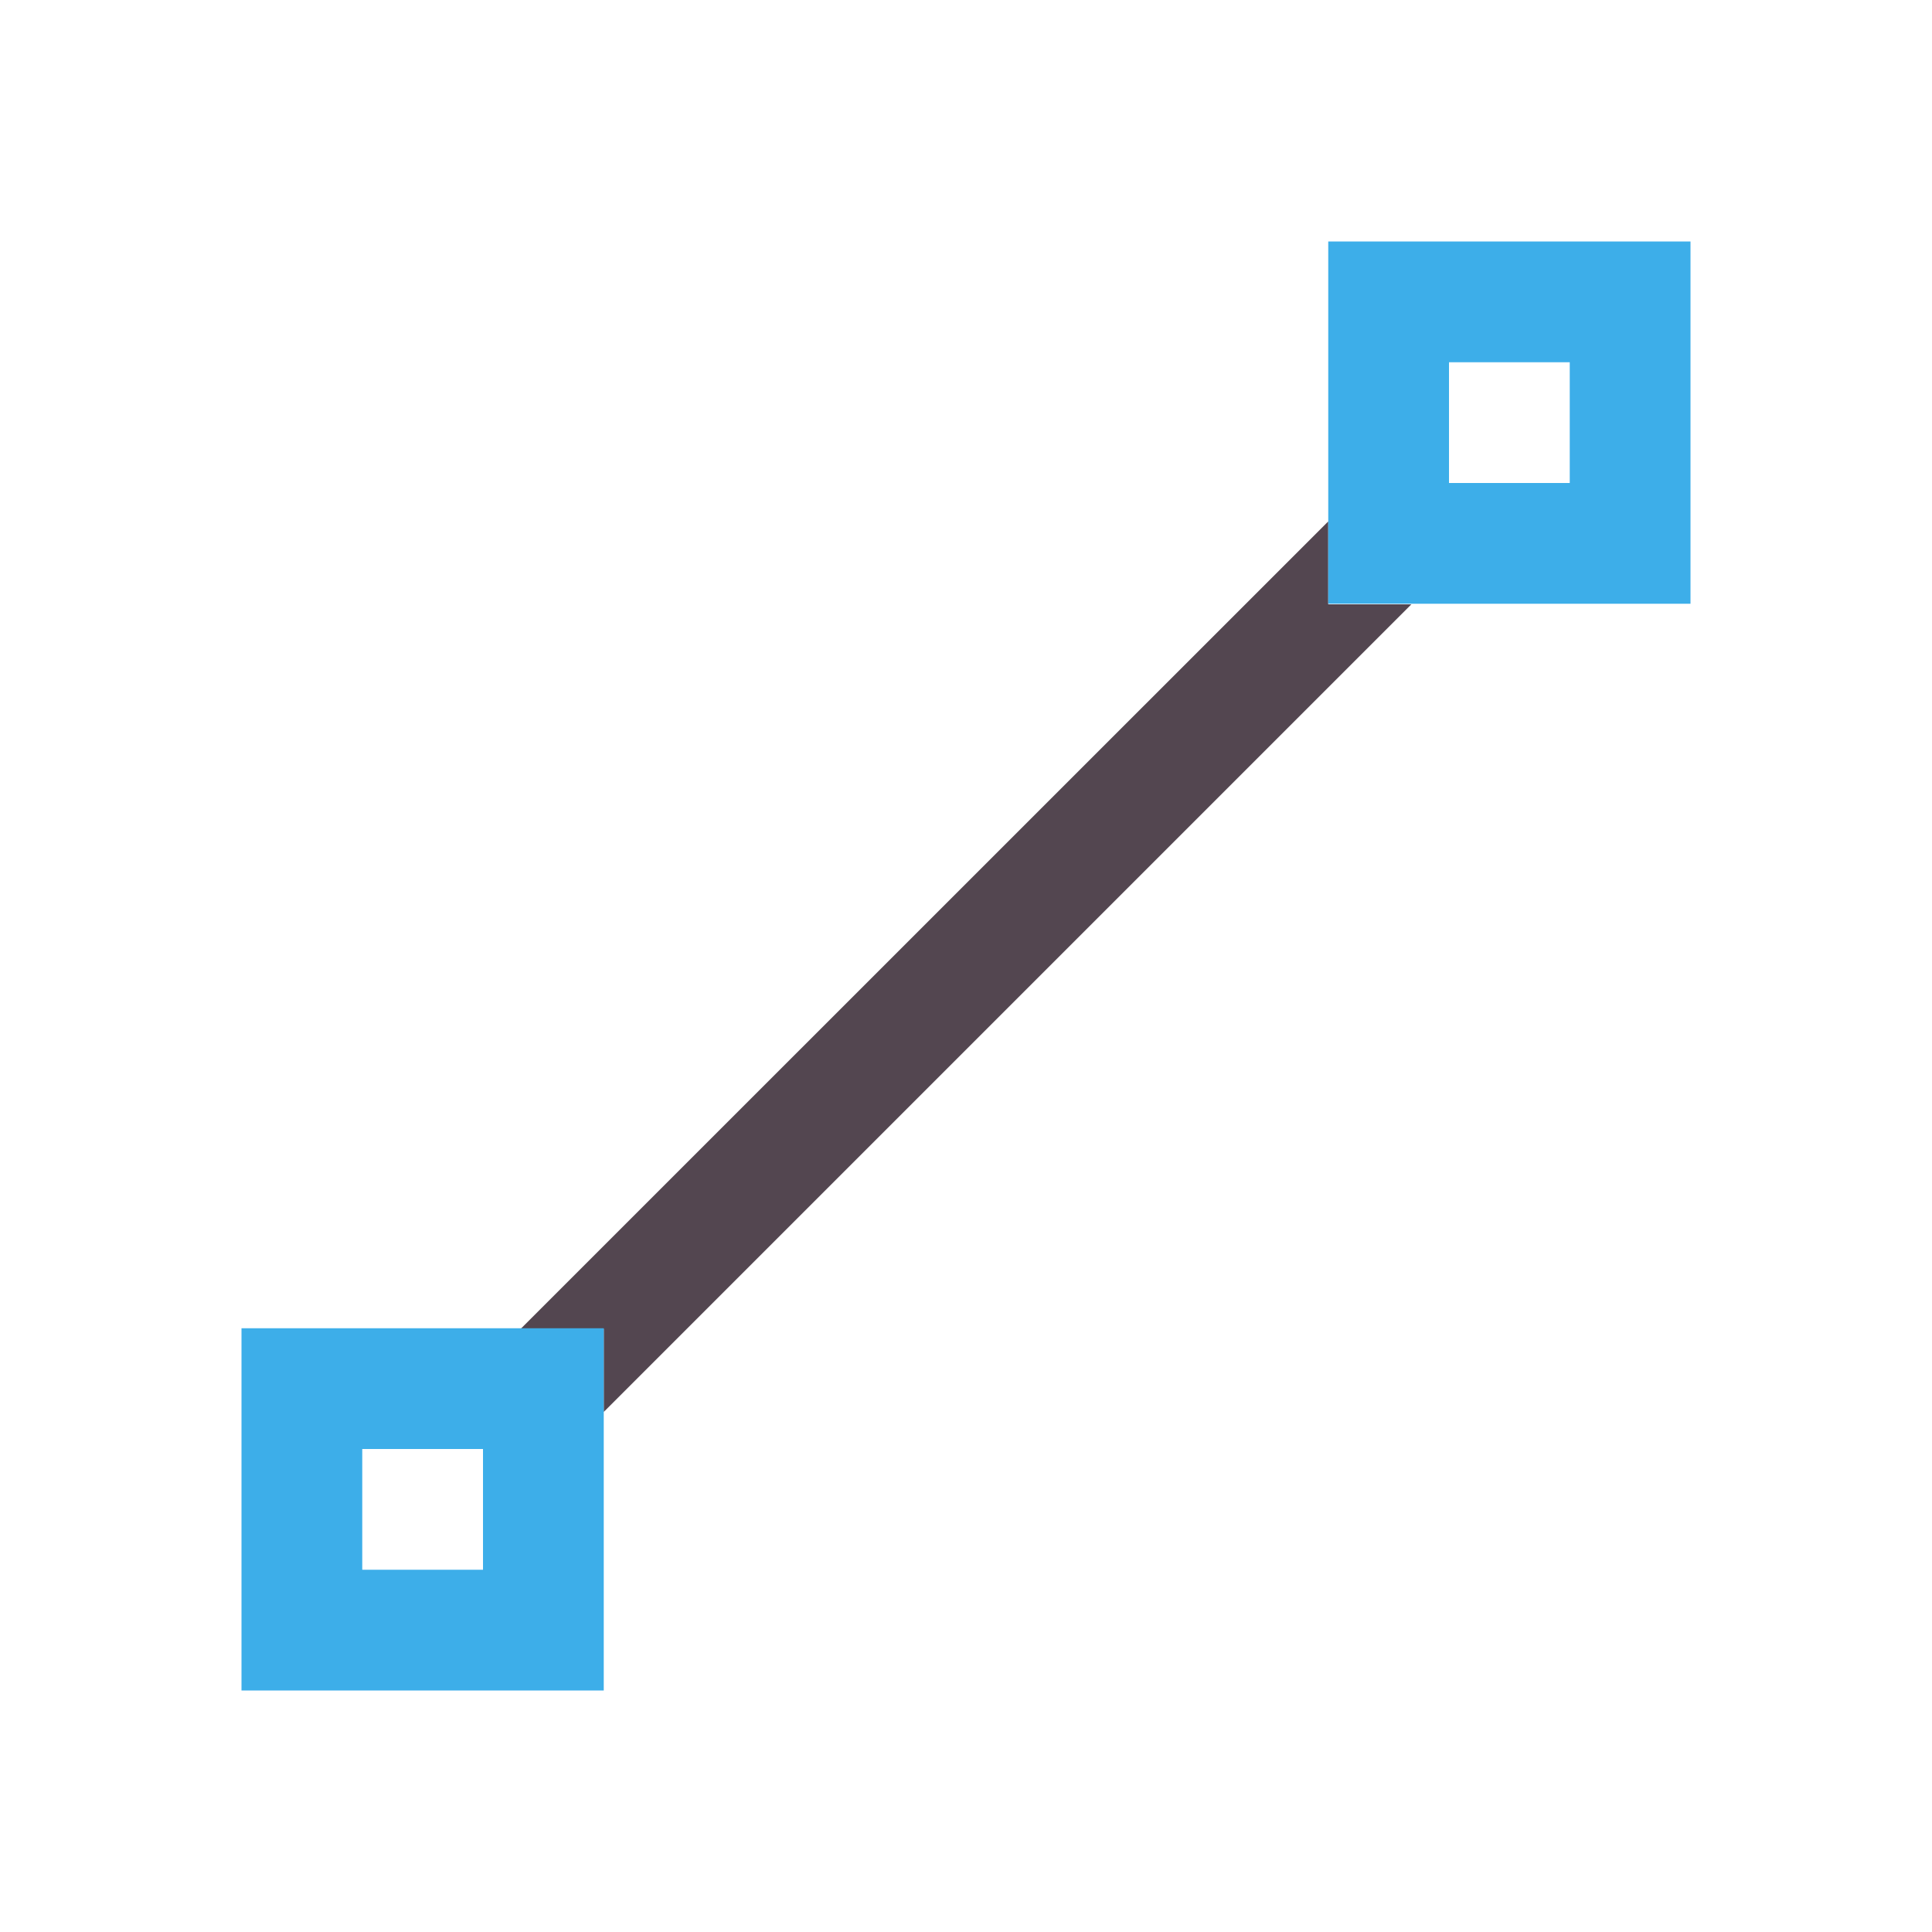 <svg xmlns="http://www.w3.org/2000/svg" viewBox="0 0 16 16"><path d="m11 4.318-6.688 6.687H5v.688l6.688-6.688H11Z" style="color:#534650;fill:currentColor;fill-opacity:1;stroke:none"/><path d="M11 2v3h3V2zm1 1h1v1h-1zM2 11v3h3v-3zm1 1h1v1H3z" style="color:#3daee9;fill:currentColor;fill-opacity:1;stroke:none"/></svg>